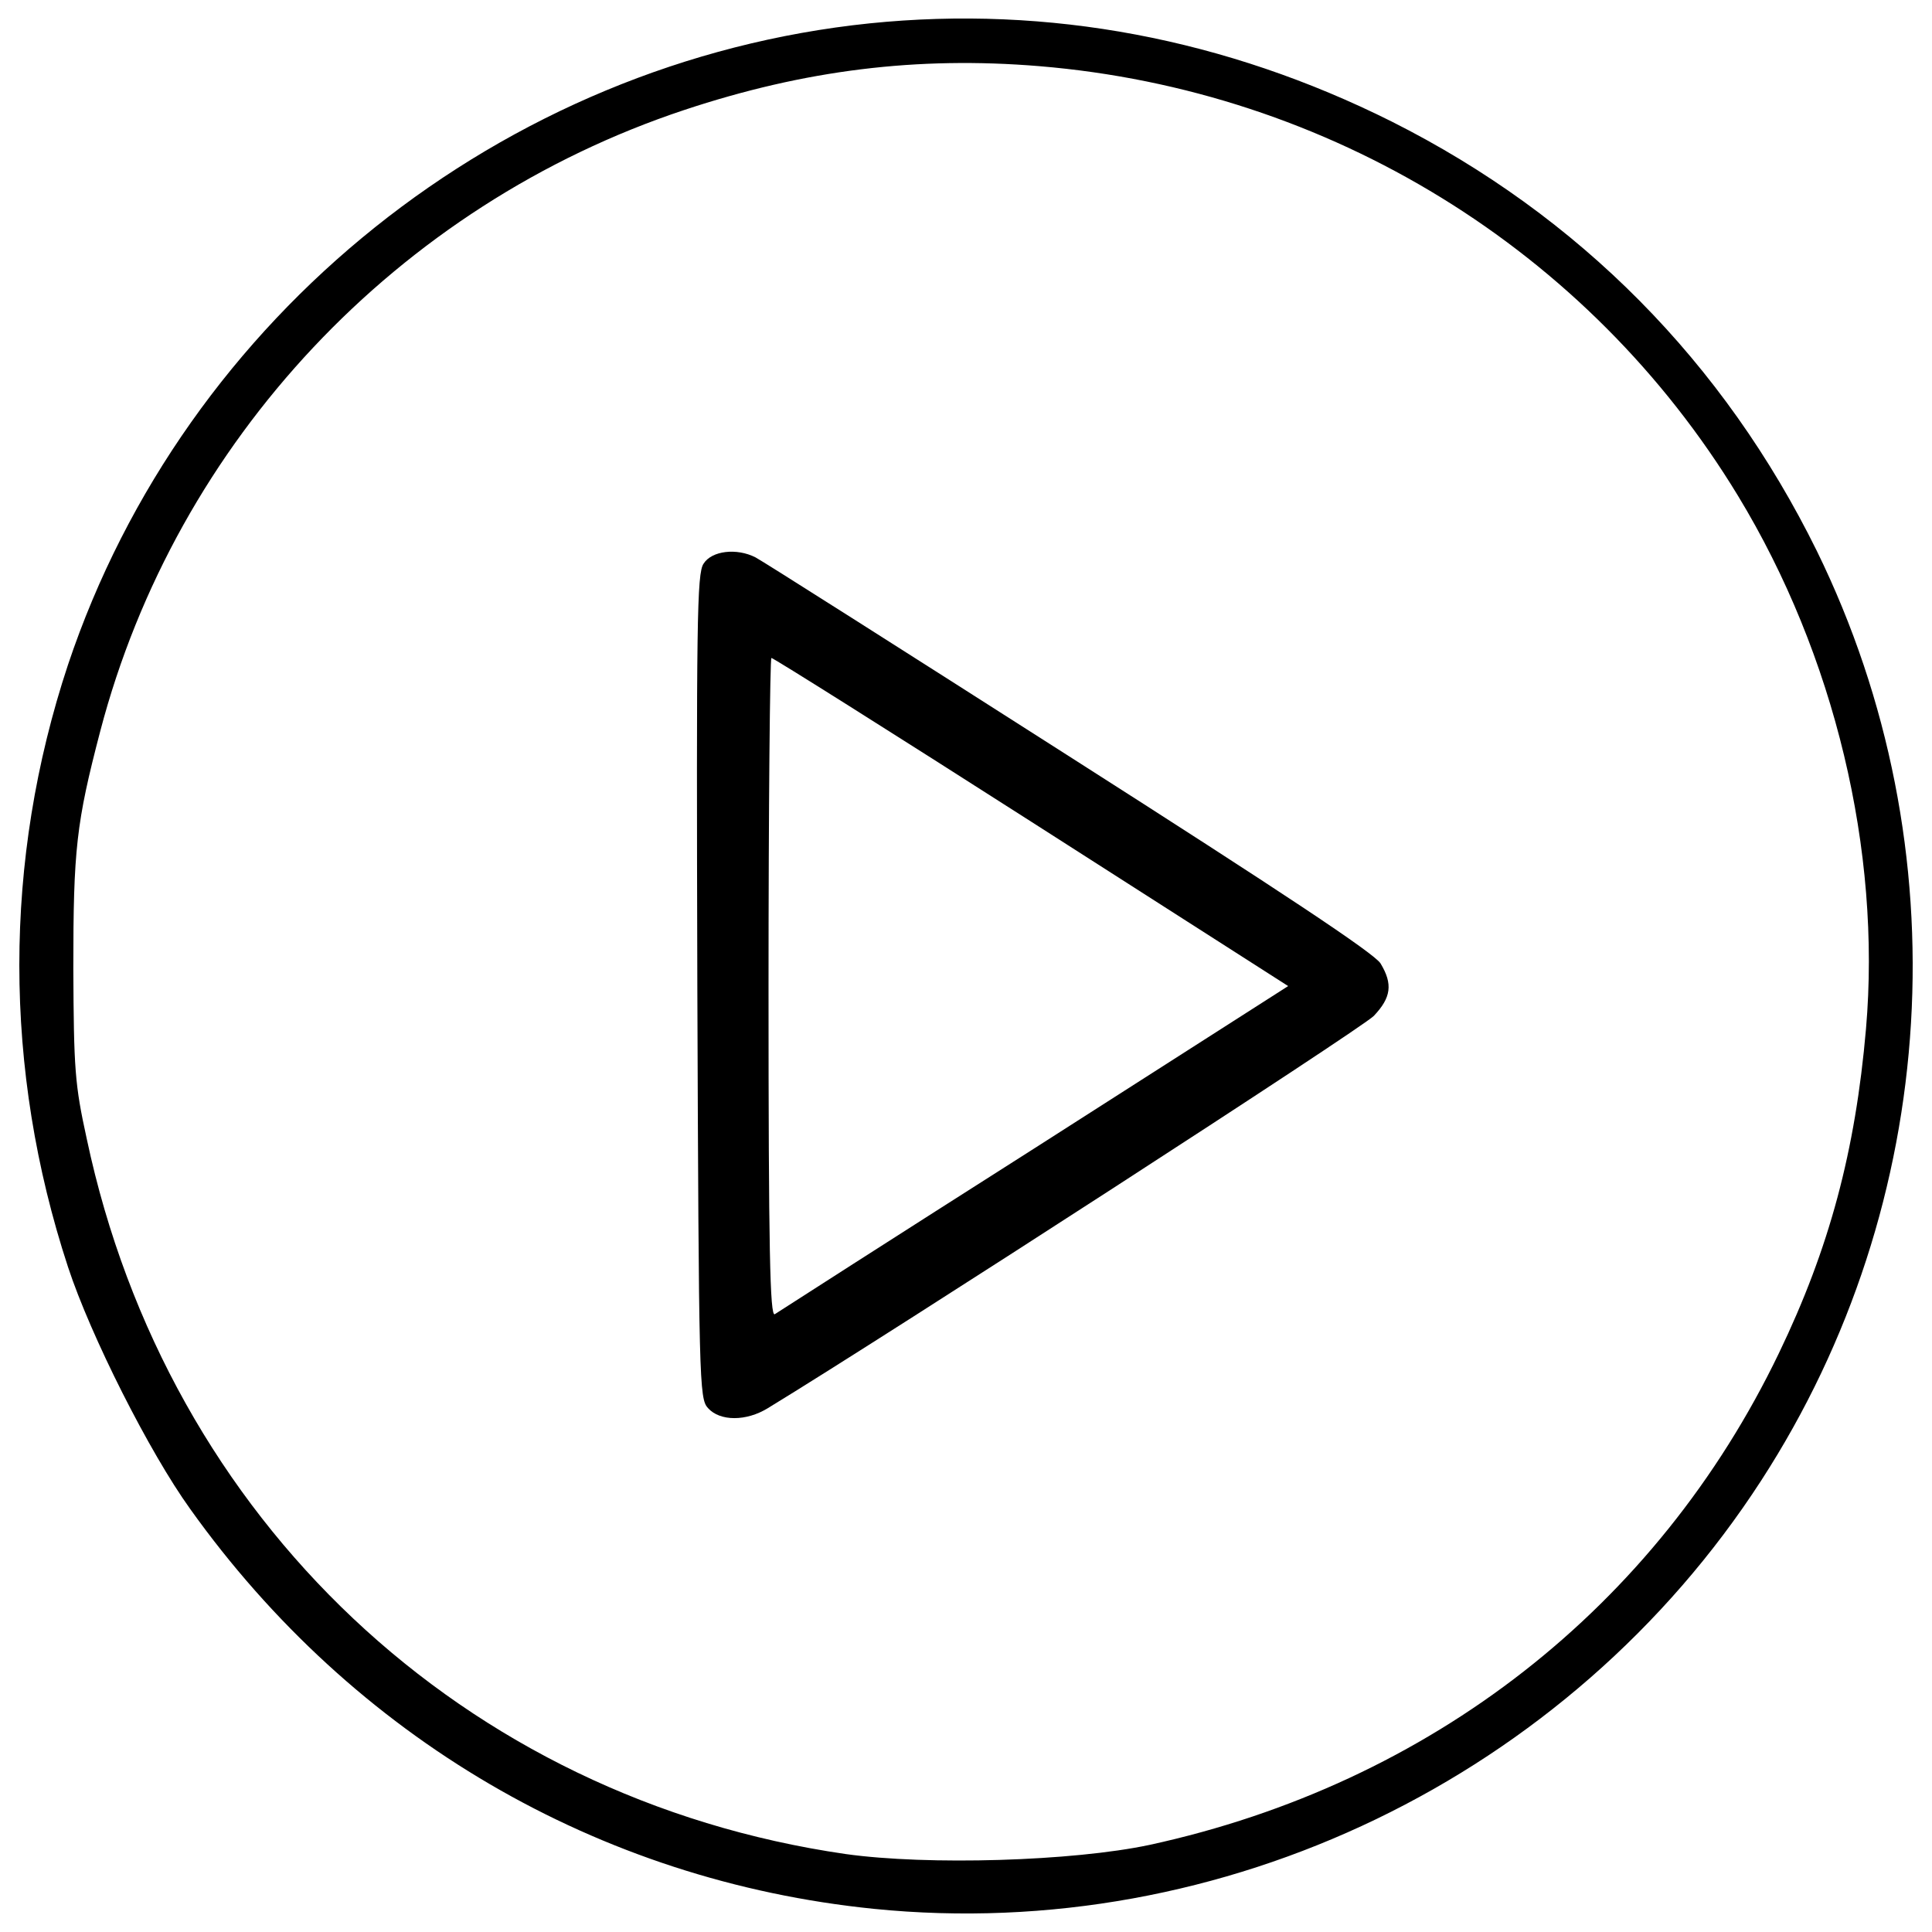 <?xml version="1.0" encoding="utf-8"?>
<!-- Svg Vector Icons : http://www.sfont.cn -->
<!DOCTYPE svg PUBLIC "-//W3C//DTD SVG 1.1//EN" "http://www.w3.org/Graphics/SVG/1.1/DTD/svg11.dtd">
<svg version="1.1" xmlns="http://www.w3.org/2000/svg" xmlns:xlink="http://www.w3.org/1999/xlink" x="0px" y="0px" viewBox="0 0 1000 1000" enable-background="new 0 0 1000 1000" xml:space="preserve">
<g><g transform="translate(0,511) scale(0.1,-0.1)"><path d="M4501,4989.1C2600.9,4792.4,957.3,3477.5,352.1,1669.6C16,656.1,16-424.7,352.1-1448.2C469.2-1804.3,773-2407,984.7-2700.8c844.2-1182.9,2111.8-1925,3538.7-2069.4c1805.5-181.8,3598.5,682.3,4592.1,2216.3c931.4,1436.9,1040.9,3274.7,288.9,4811.2C8923.7,3233.5,8174.1,3993,7202.9,4481.1C6346.2,4909.5,5427.4,5083.8,4501,4989.1z M5380,4767.5c1499.2-124.5,2841.4-948.8,3615.9-2223.8c500.5-824.3,742.1-1837.8,662.4-2759.2c-54.8-632.5-189.2-1135.6-450.7-1678.5c-632.5-1314.9-1803-2228.8-3257.3-2545.1c-398.4-84.7-1148-107.1-1573.9-47.3C2399.2-4200,867.6-2755.6,449.3-785.8C387-501.9,382-424.7,379.5,98.2c0,615.1,15,752.1,139.5,1227.7c393.5,1501.6,1539,2721.9,3023.2,3215C4164.8,4747.6,4747.5,4819.8,5380,4767.5z"/><path d="M3641.8,2192.6c-34.9-49.8-37.4-301.3-32.4-2189c7.5-2054.5,10-2131.7,54.8-2181.5c62.3-69.7,199.2-69.7,311.3,0C4613-1789.4,7048.5-213,7110.8-148.3c89.7,94.6,99.6,164.4,34.9,271.5c-32.4,52.3-505.5,366.1-1613.7,1073.3C4670.3,1746.8,3940.6,2210,3910.7,2224.9C3813.6,2274.7,3684.1,2259.8,3641.8,2192.6z M5340.2,855.3L6667.5,6.1L5355.1-833.1c-724.7-460.7-1329.8-849.2-1344.8-859.2c-24.9-14.9-32.4,331.2-32.4,1688.4c0,938.8,7.5,1708.3,14.9,1708.3C4002.9,1704.5,4608,1323.5,5340.2,855.3z"/></g></g>
</svg>
